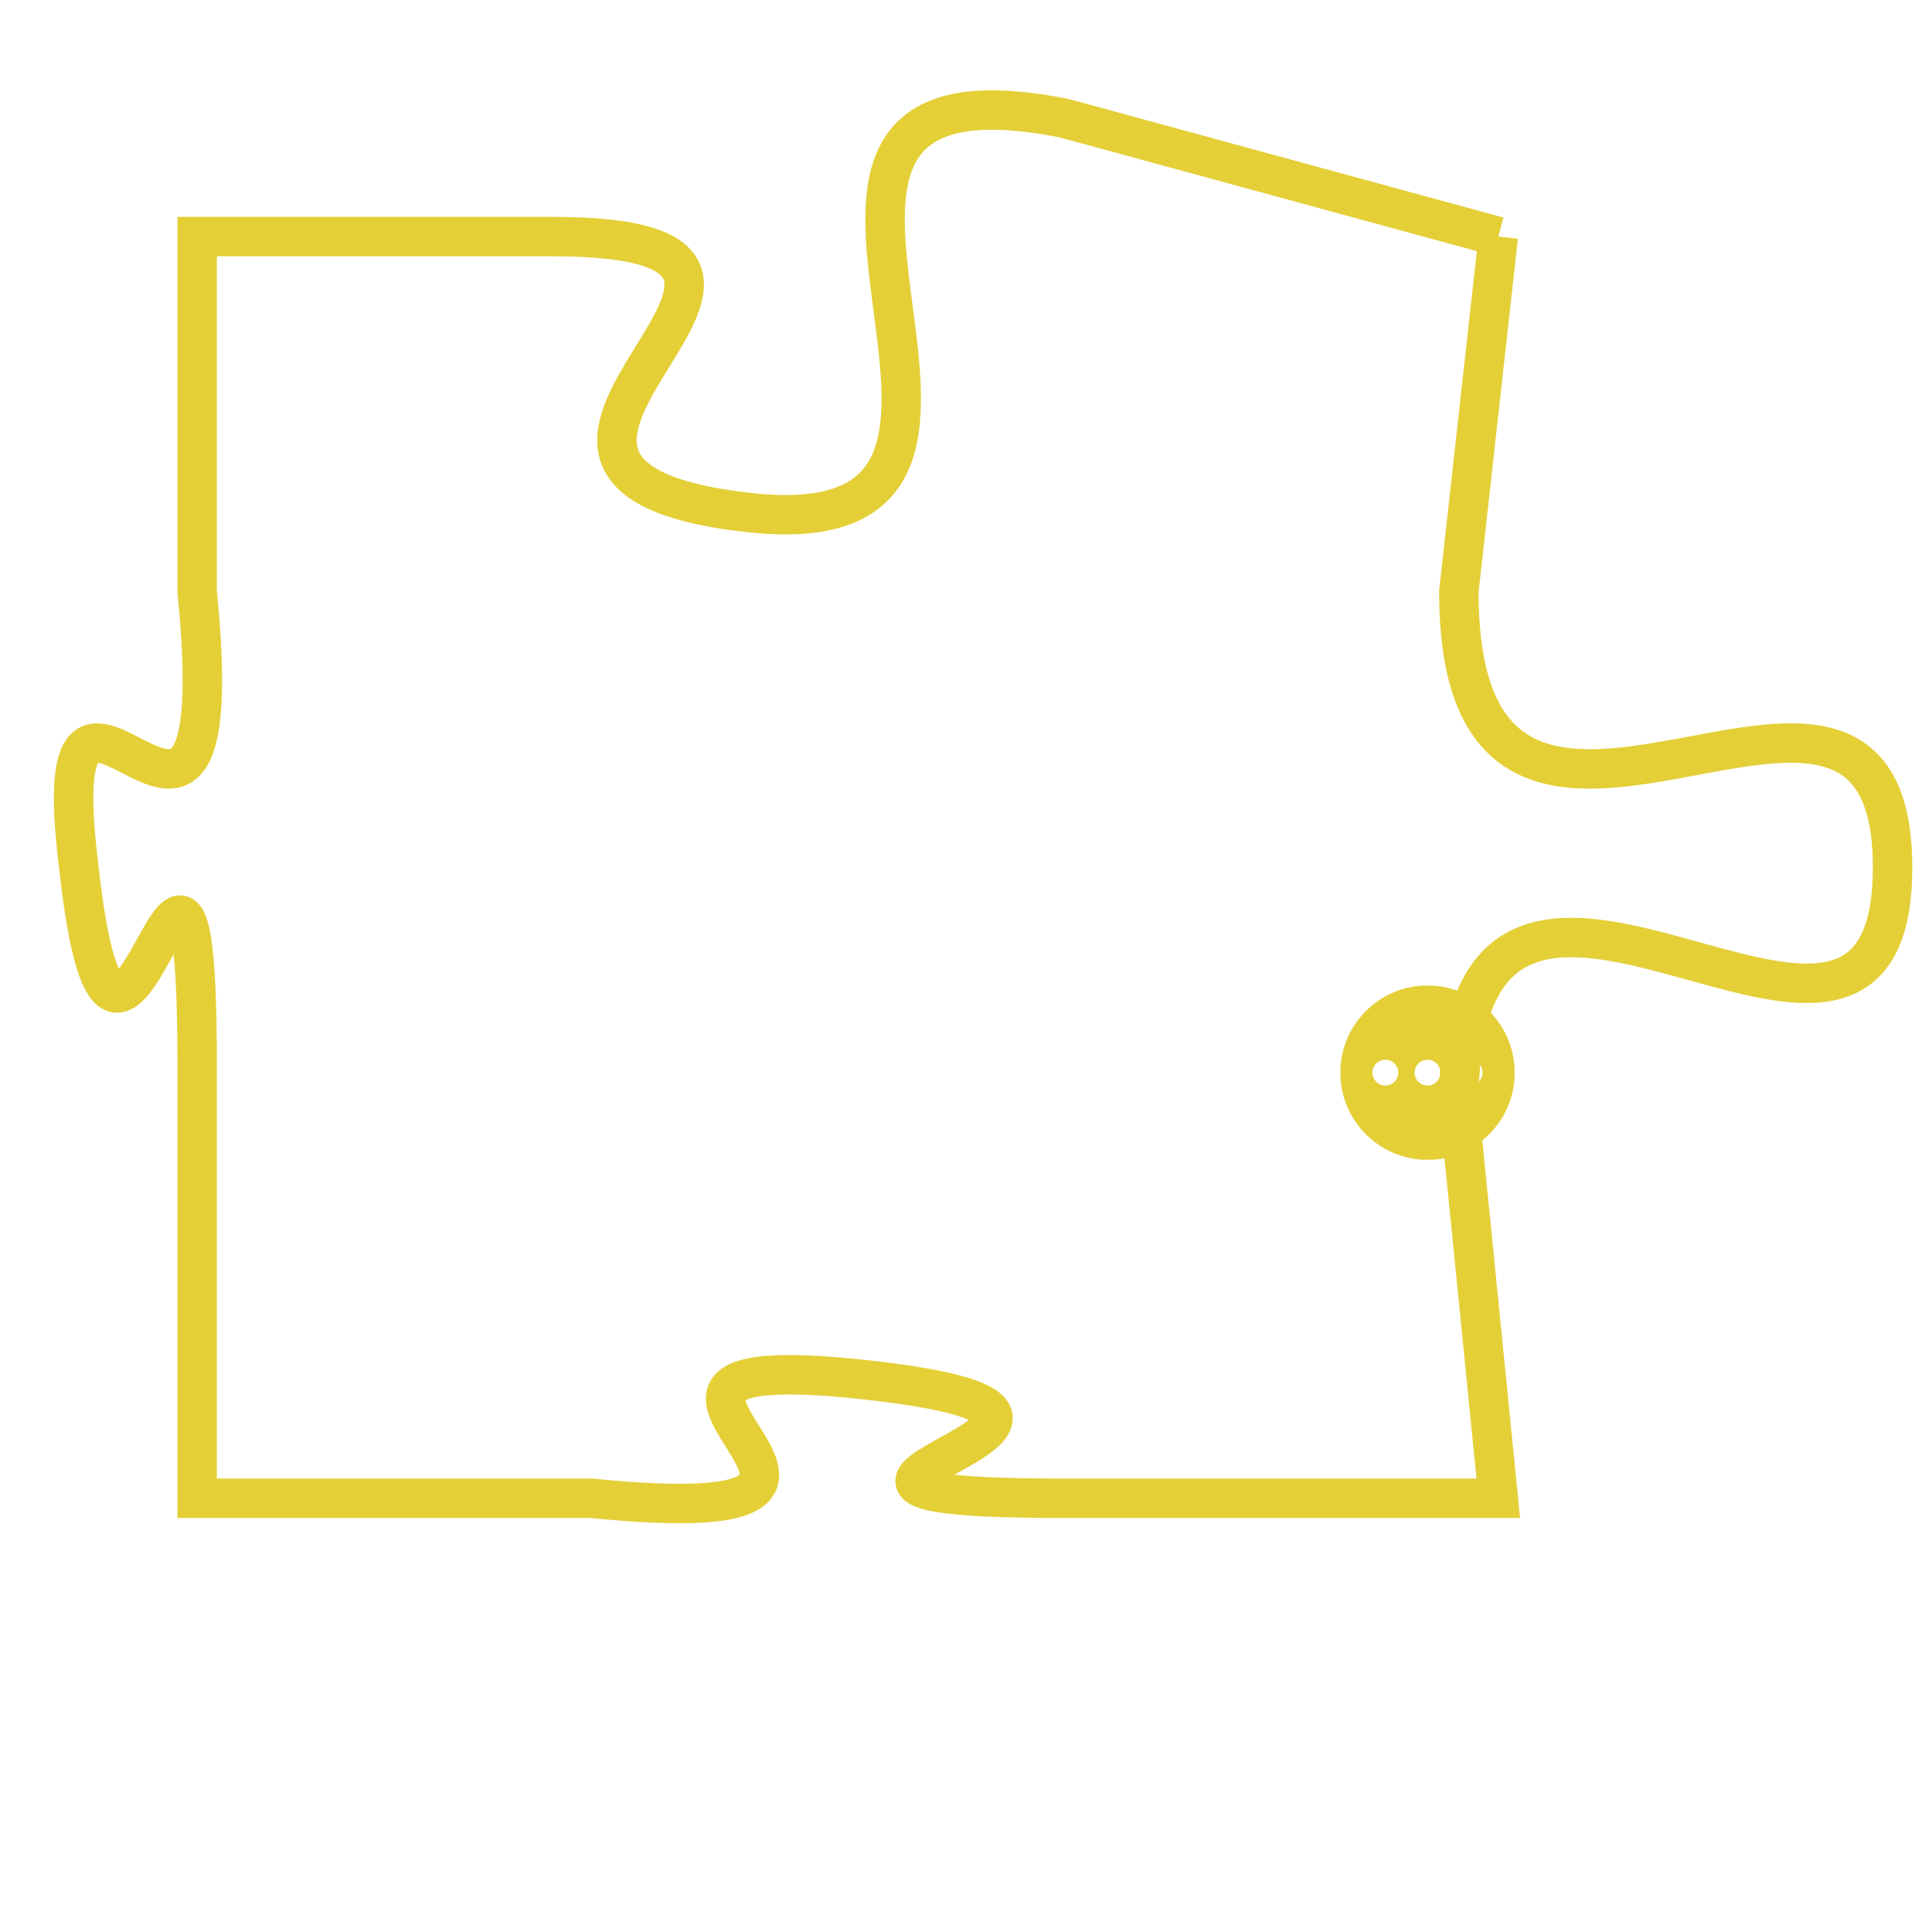 <svg version="1.1" xmlns="http://www.w3.org/2000/svg" xmlns:xlink="http://www.w3.org/1999/xlink" fill="transparent" x="0" y="0" width="350" height="350" preserveAspectRatio="xMinYMin slice"><style type="text/css">.links{fill:transparent;stroke: #E4CF37;}.links:hover{fill:#63D272; opacity:0.4;}</style><defs><g id="allt"><path id="t1018" d="M3597,224 L3586,221 C3576,219 3587,232 3578,231 C3569,230 3582,224 3573,224 L3564,224 3564,224 L3564,233 C3565,243 3560,232 3561,240 C3562,249 3564,235 3564,245 L3564,256 3564,256 L3574,256 C3584,257 3572,252 3581,253 C3590,254 3576,256 3586,256 L3597,256 3597,256 L3596,246 C3596,236 3607,248 3607,240 C3607,232 3596,243 3596,233 L3597,224"/></g><clipPath id="c" clipRule="evenodd" fill="transparent"><use href="#t1018"/></clipPath></defs><svg viewBox="3559 218 49 40" preserveAspectRatio="xMinYMin meet"><svg width="4380" height="2430"><g><image crossorigin="anonymous" x="0" y="0" href="https://nftpuzzle.license-token.com/assets/completepuzzle.svg" width="100%" height="100%" /><g class="links"><use href="#t1018"/></g></g></svg><svg x="3593" y="243" height="9%" width="9%" viewBox="0 0 330 330"><g><a xlink:href="https://nftpuzzle.license-token.com/" class="links"><title>See the most innovative NFT based token software licensing project</title><path fill="#E4CF37" id="more" d="M165,0C74.019,0,0,74.019,0,165s74.019,165,165,165s165-74.019,165-165S255.981,0,165,0z M85,190 c-13.785,0-25-11.215-25-25s11.215-25,25-25s25,11.215,25,25S98.785,190,85,190z M165,190c-13.785,0-25-11.215-25-25 s11.215-25,25-25s25,11.215,25,25S178.785,190,165,190z M245,190c-13.785,0-25-11.215-25-25s11.215-25,25-25 c13.785,0,25,11.215,25,25S258.785,190,245,190z"></path></a></g></svg></svg></svg>